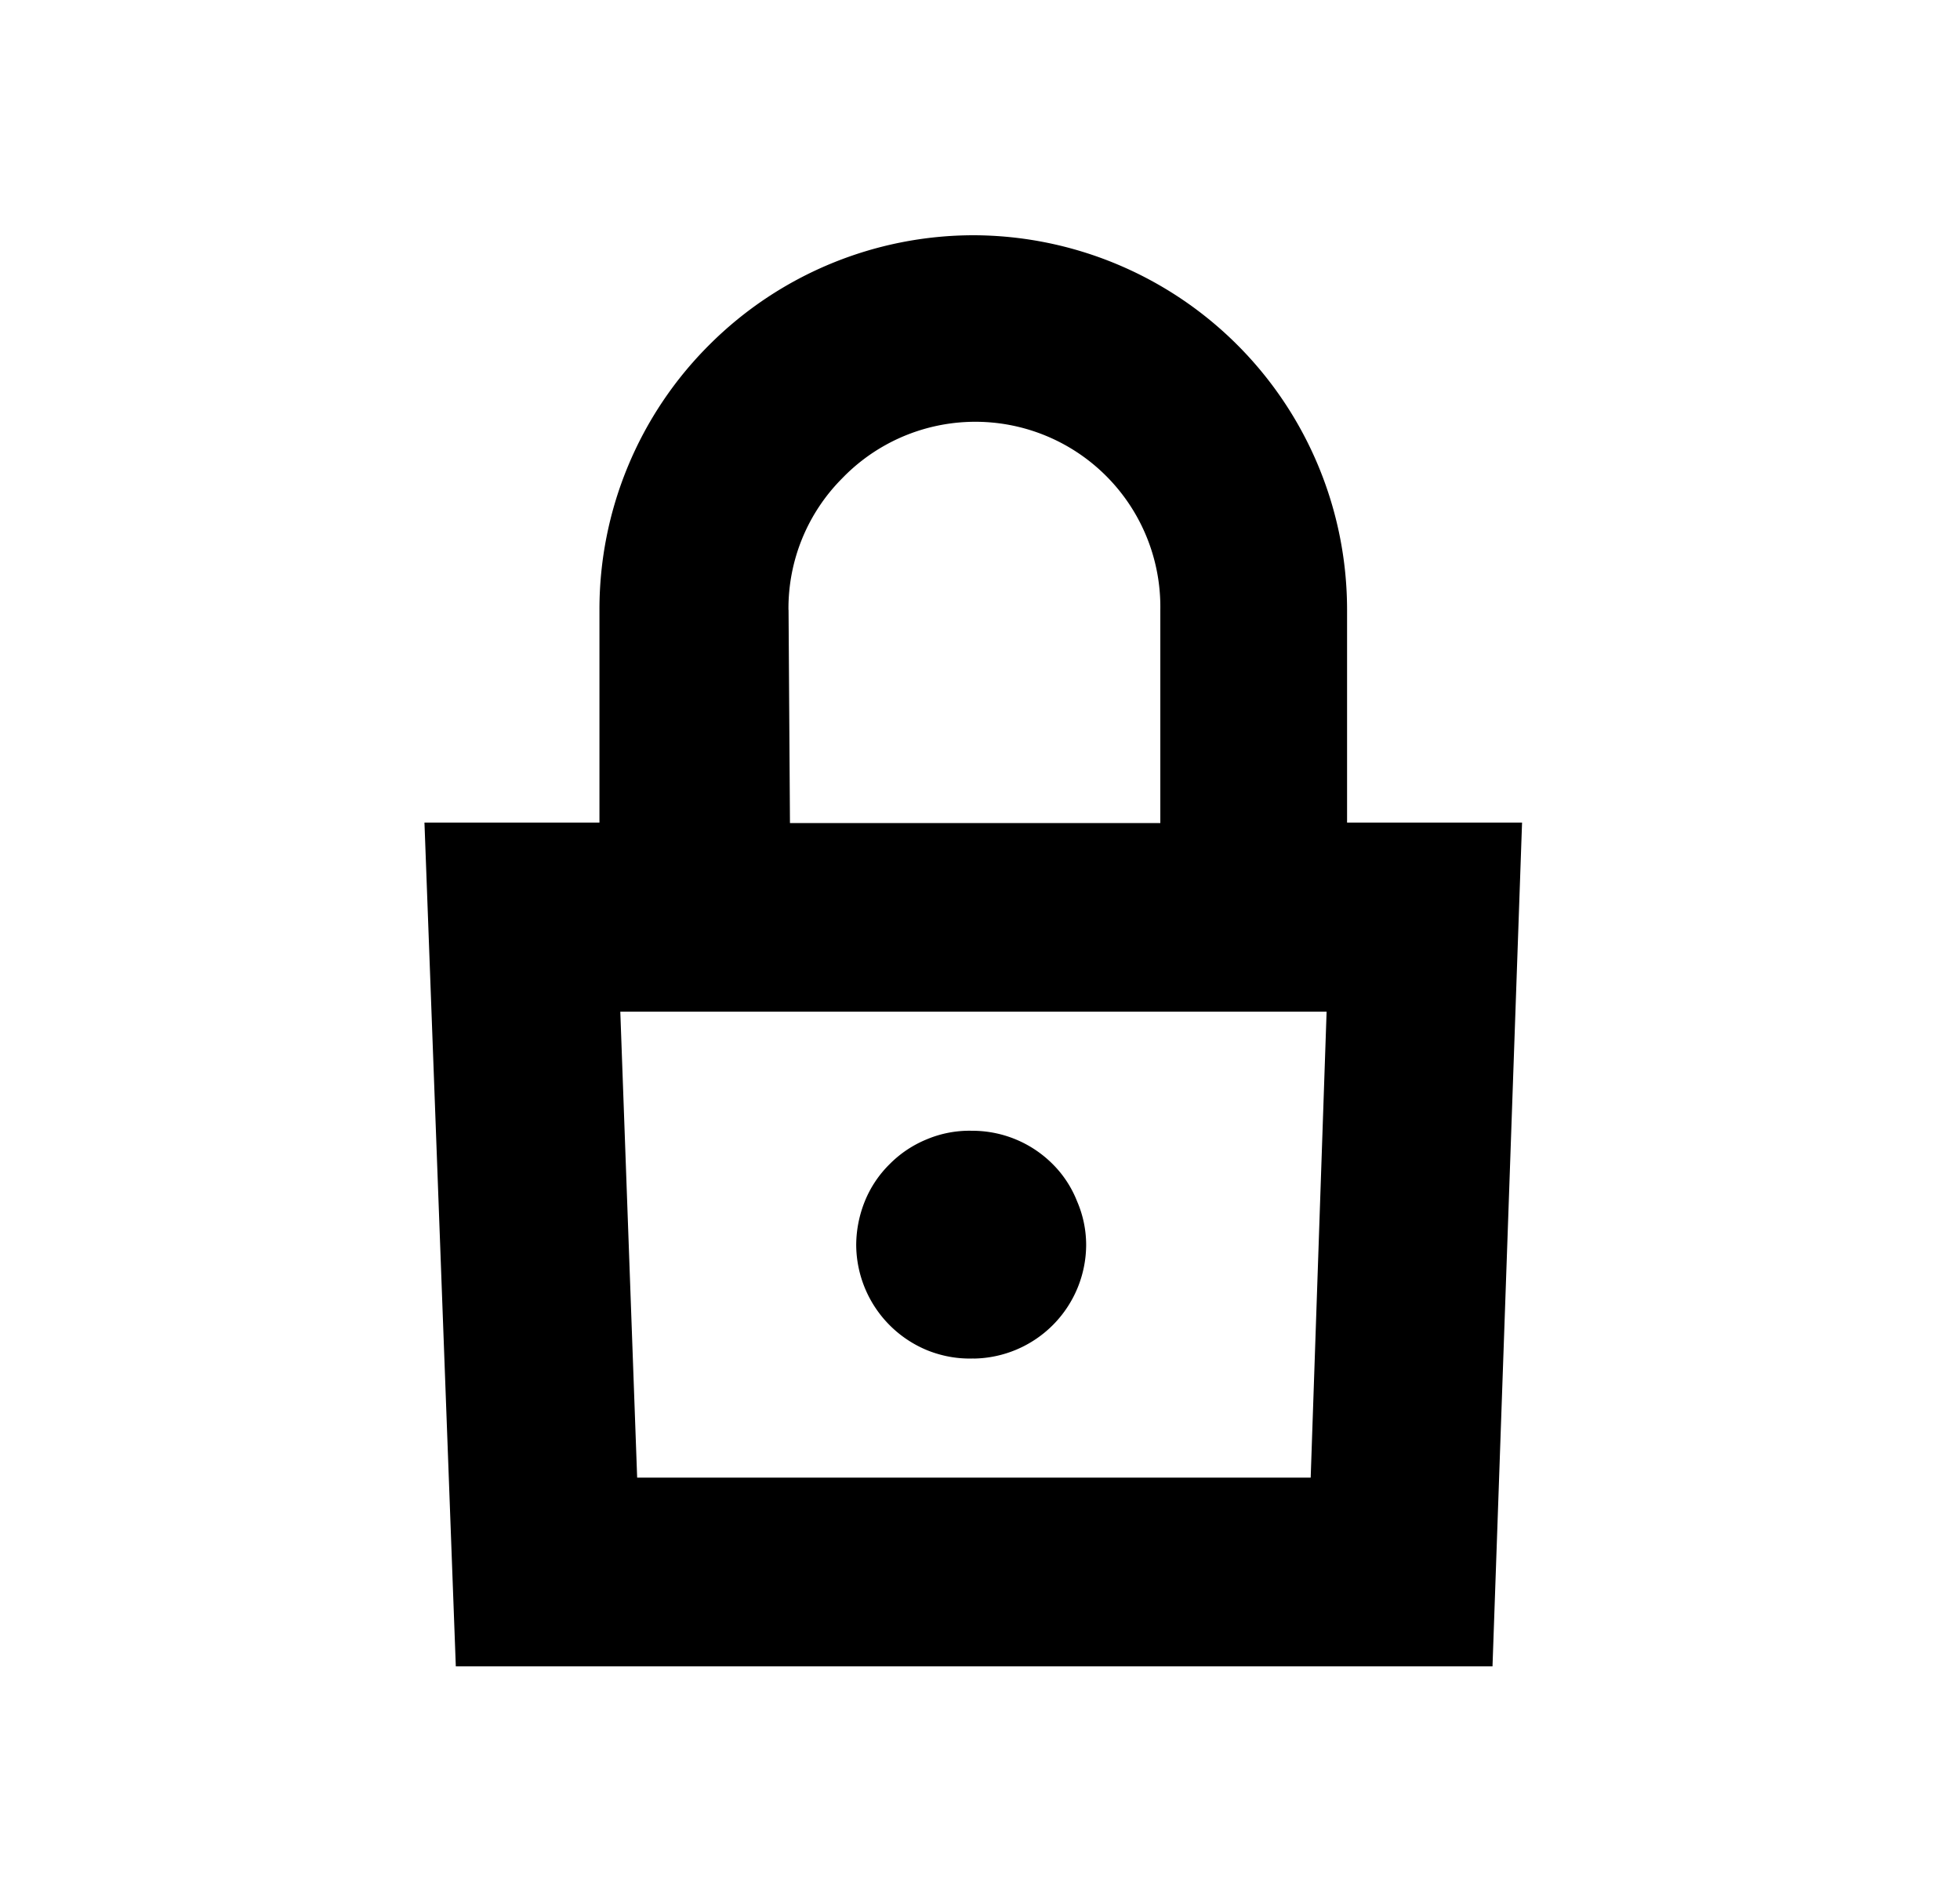 <svg width="25" height="24" viewBox="0 0 25 24" fill="none" xmlns="http://www.w3.org/2000/svg">
    <path d="M12.417 17.325a1.455 1.455 0 0 0 1.437-1.455 1.403 1.403 0 0 0-.116-.551 1.385 1.385 0 0 0-.313-.476 1.448 1.448 0 0 0-1.026-.423 1.403 1.403 0 0 0-.58.11 1.421 1.421 0 0 0-.47.314 1.404 1.404 0 0 0-.318.475 1.51 1.51 0 0 0-.11.55 1.461 1.461 0 0 0 .918 1.355c.184.072.38.107.578.1z" fill="#000"/>
    <path d="M10.057 7.777a2.348 2.348 0 0 1 .684-1.676A2.36 2.36 0 0 1 14.8 7.777v2.719h-4.724l-.018-2.72zm6.661 11.066H8.127l-.215-5.942h9.009l-.203 5.942zM5.814 21.25h13.223l.377-10.76h-2.232V7.772A4.777 4.777 0 0 0 12.417 3a4.771 4.771 0 0 0-3.369 1.397 4.76 4.76 0 0 0-1.402 3.374v2.719H5.414l.4 10.76z" fill="#000"/>
</svg>
